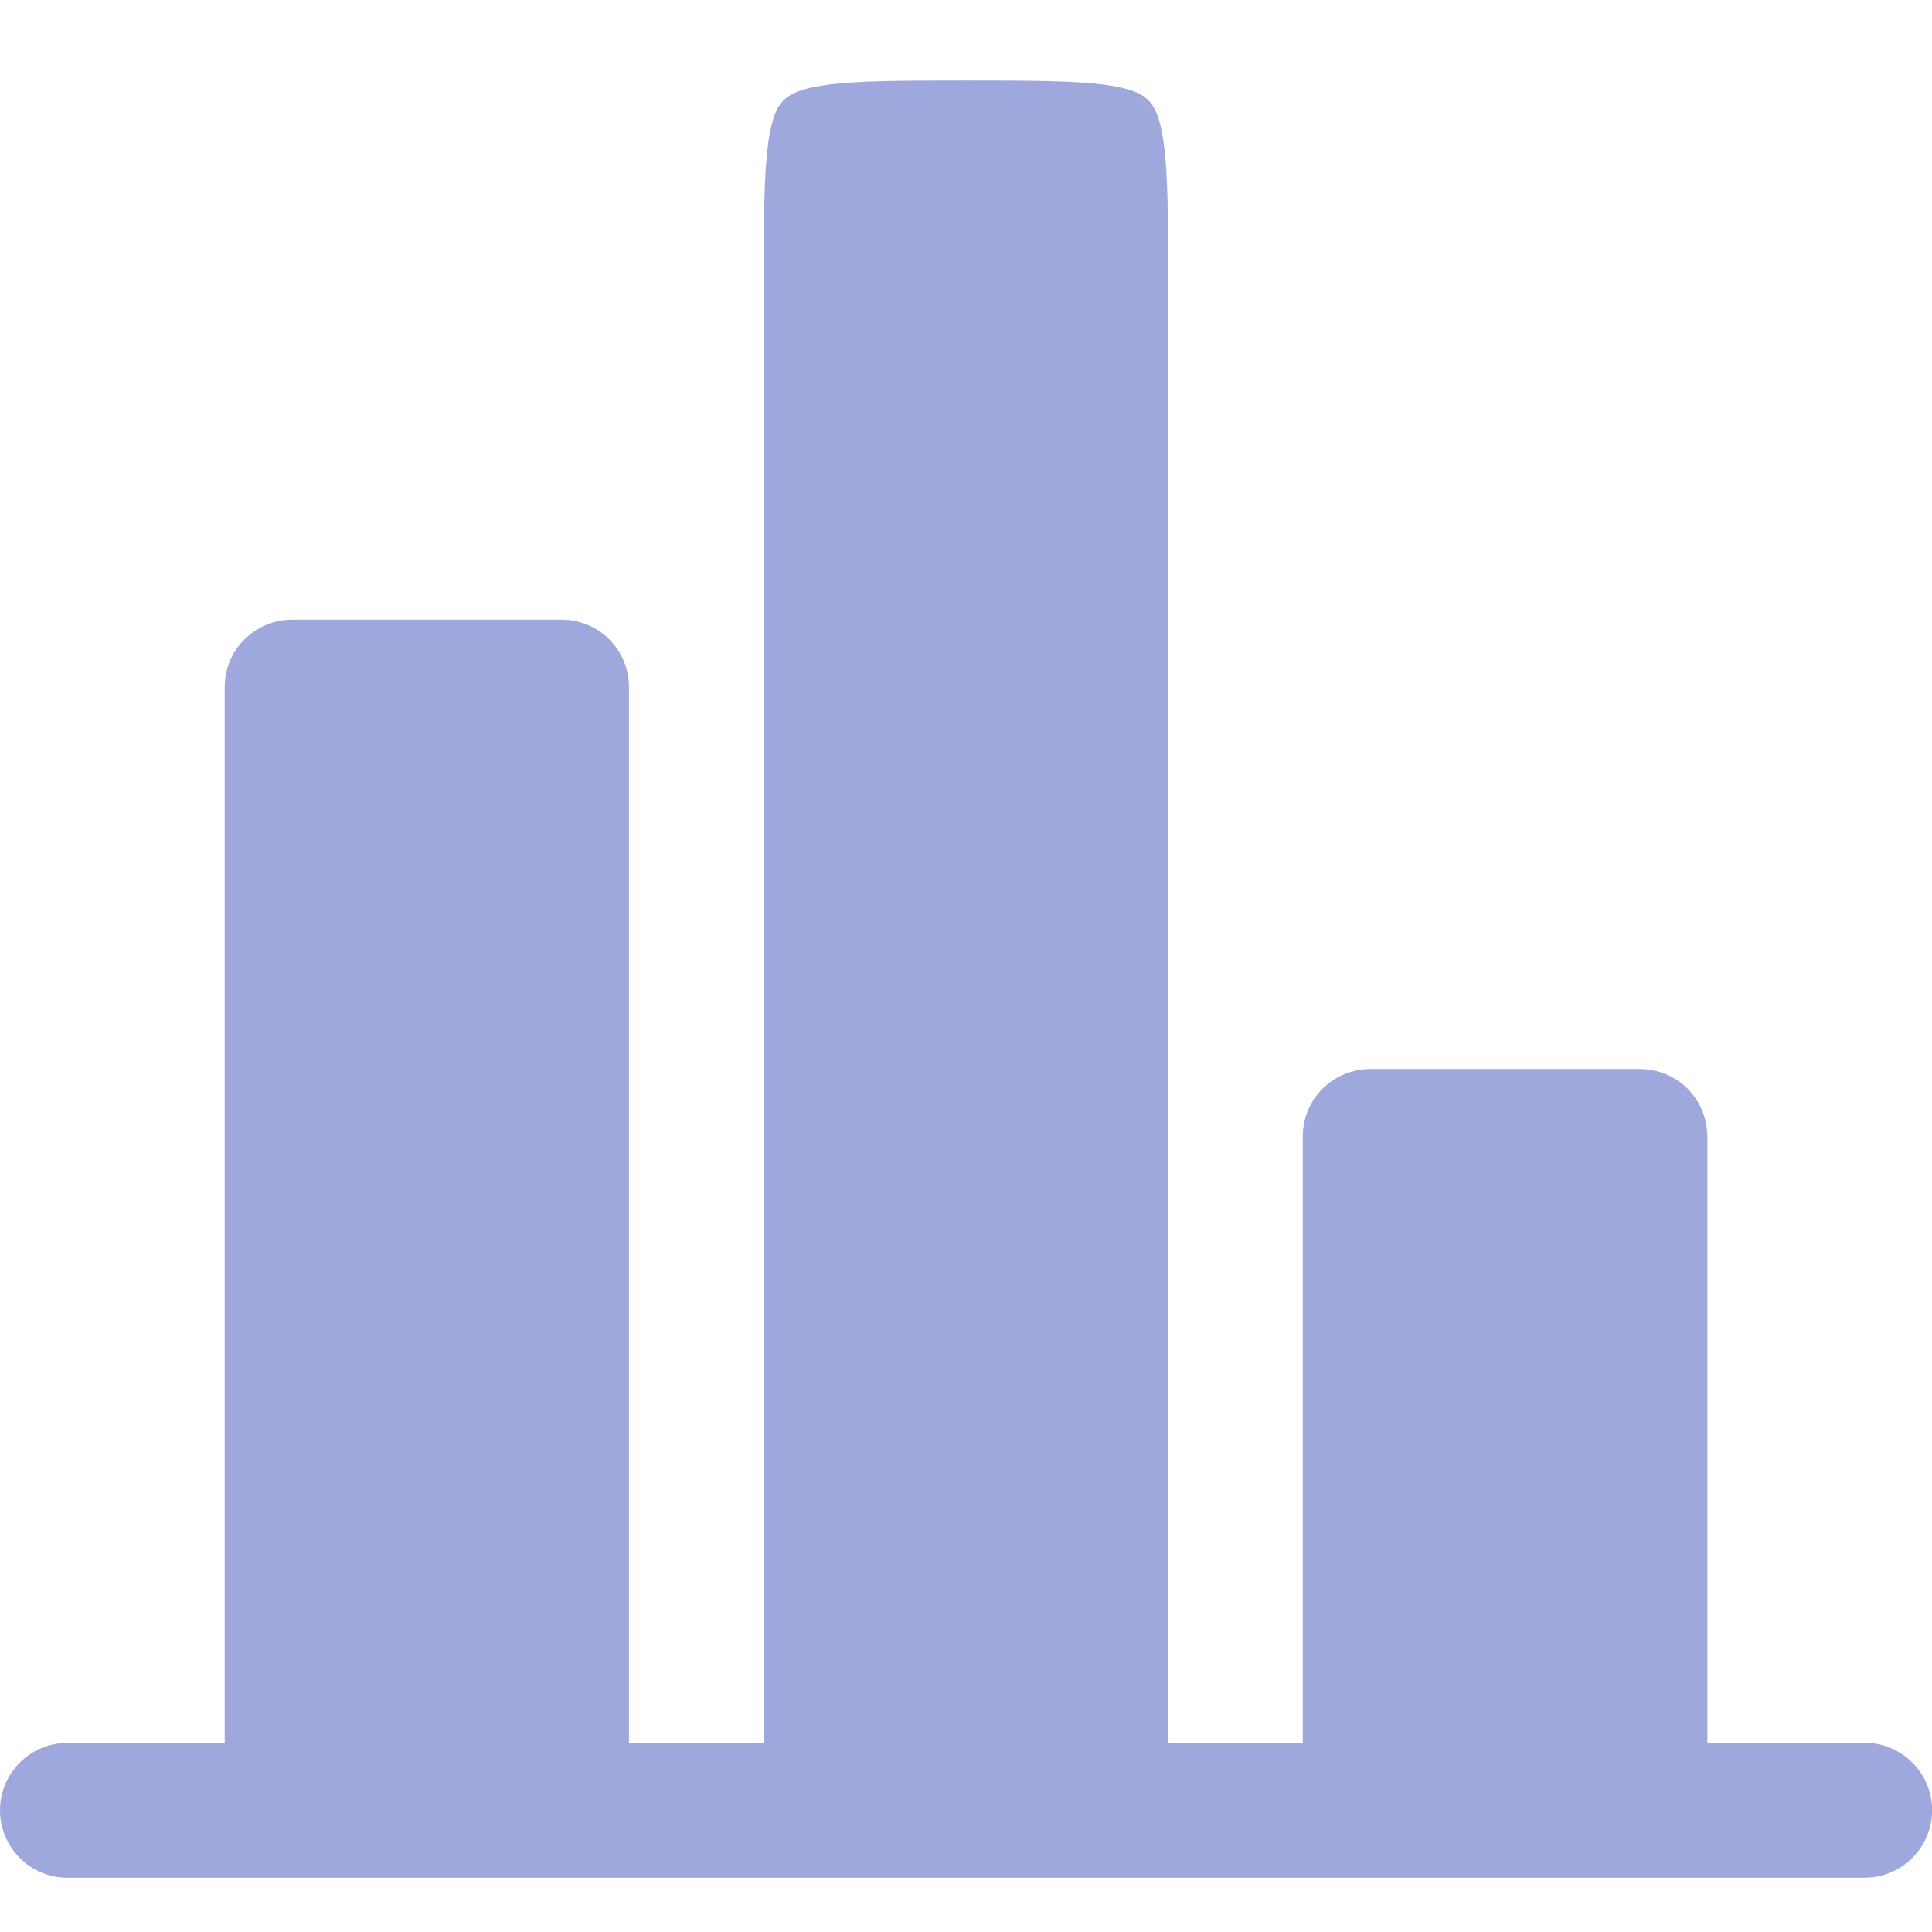 <svg width="16" height="16" viewBox="0 0 16 16" fill="none" xmlns="http://www.w3.org/2000/svg">
  <g clip-path="url(#a)">
    <path d="M14.139 9.411c0-.148-.059-.29-.163-.395-.105-.105-.247-.163-.395-.163h-2.233c-.148 0-.29.059-.395.163-.105.105-.164.247-.164.395v5.023H9.674V2.341c0-.542-.001-.893-.036-1.151-.033-.242-.086-.318-.128-.36-.042-.042-.118-.095-.36-.128C8.892.668 8.542.667 8 .667s-.893.001-1.151.036c-.242.033-.318.086-.36.128-.042.042-.095.118-.128.36-.034.258-.036.609-.036 1.151V14.434H5.209V5.69c0-.148-.059-.29-.163-.395-.105-.105-.247-.163-.395-.163H2.419c-.148 0-.29.059-.395.163-.105.105-.163.247-.163.395v8.744H.558c-.148 0-.29.059-.395.164C.059 14.702 0 14.844 0 14.992c0 .148.059.29.163.395.105.105.247.164.395.164H15.442c.148 0 .29-.059.395-.164.105-.105.164-.247.164-.395 0-.148-.059-.29-.164-.395-.105-.105-.247-.164-.395-.164h-1.302V9.411Z" fill="#9EA8DD"/>
  </g>
  <defs>
    <clipPath id="a">
      <path fill="#fff" d="M0 0h16v16H0z"/>
    </clipPath>
  </defs>
</svg>

